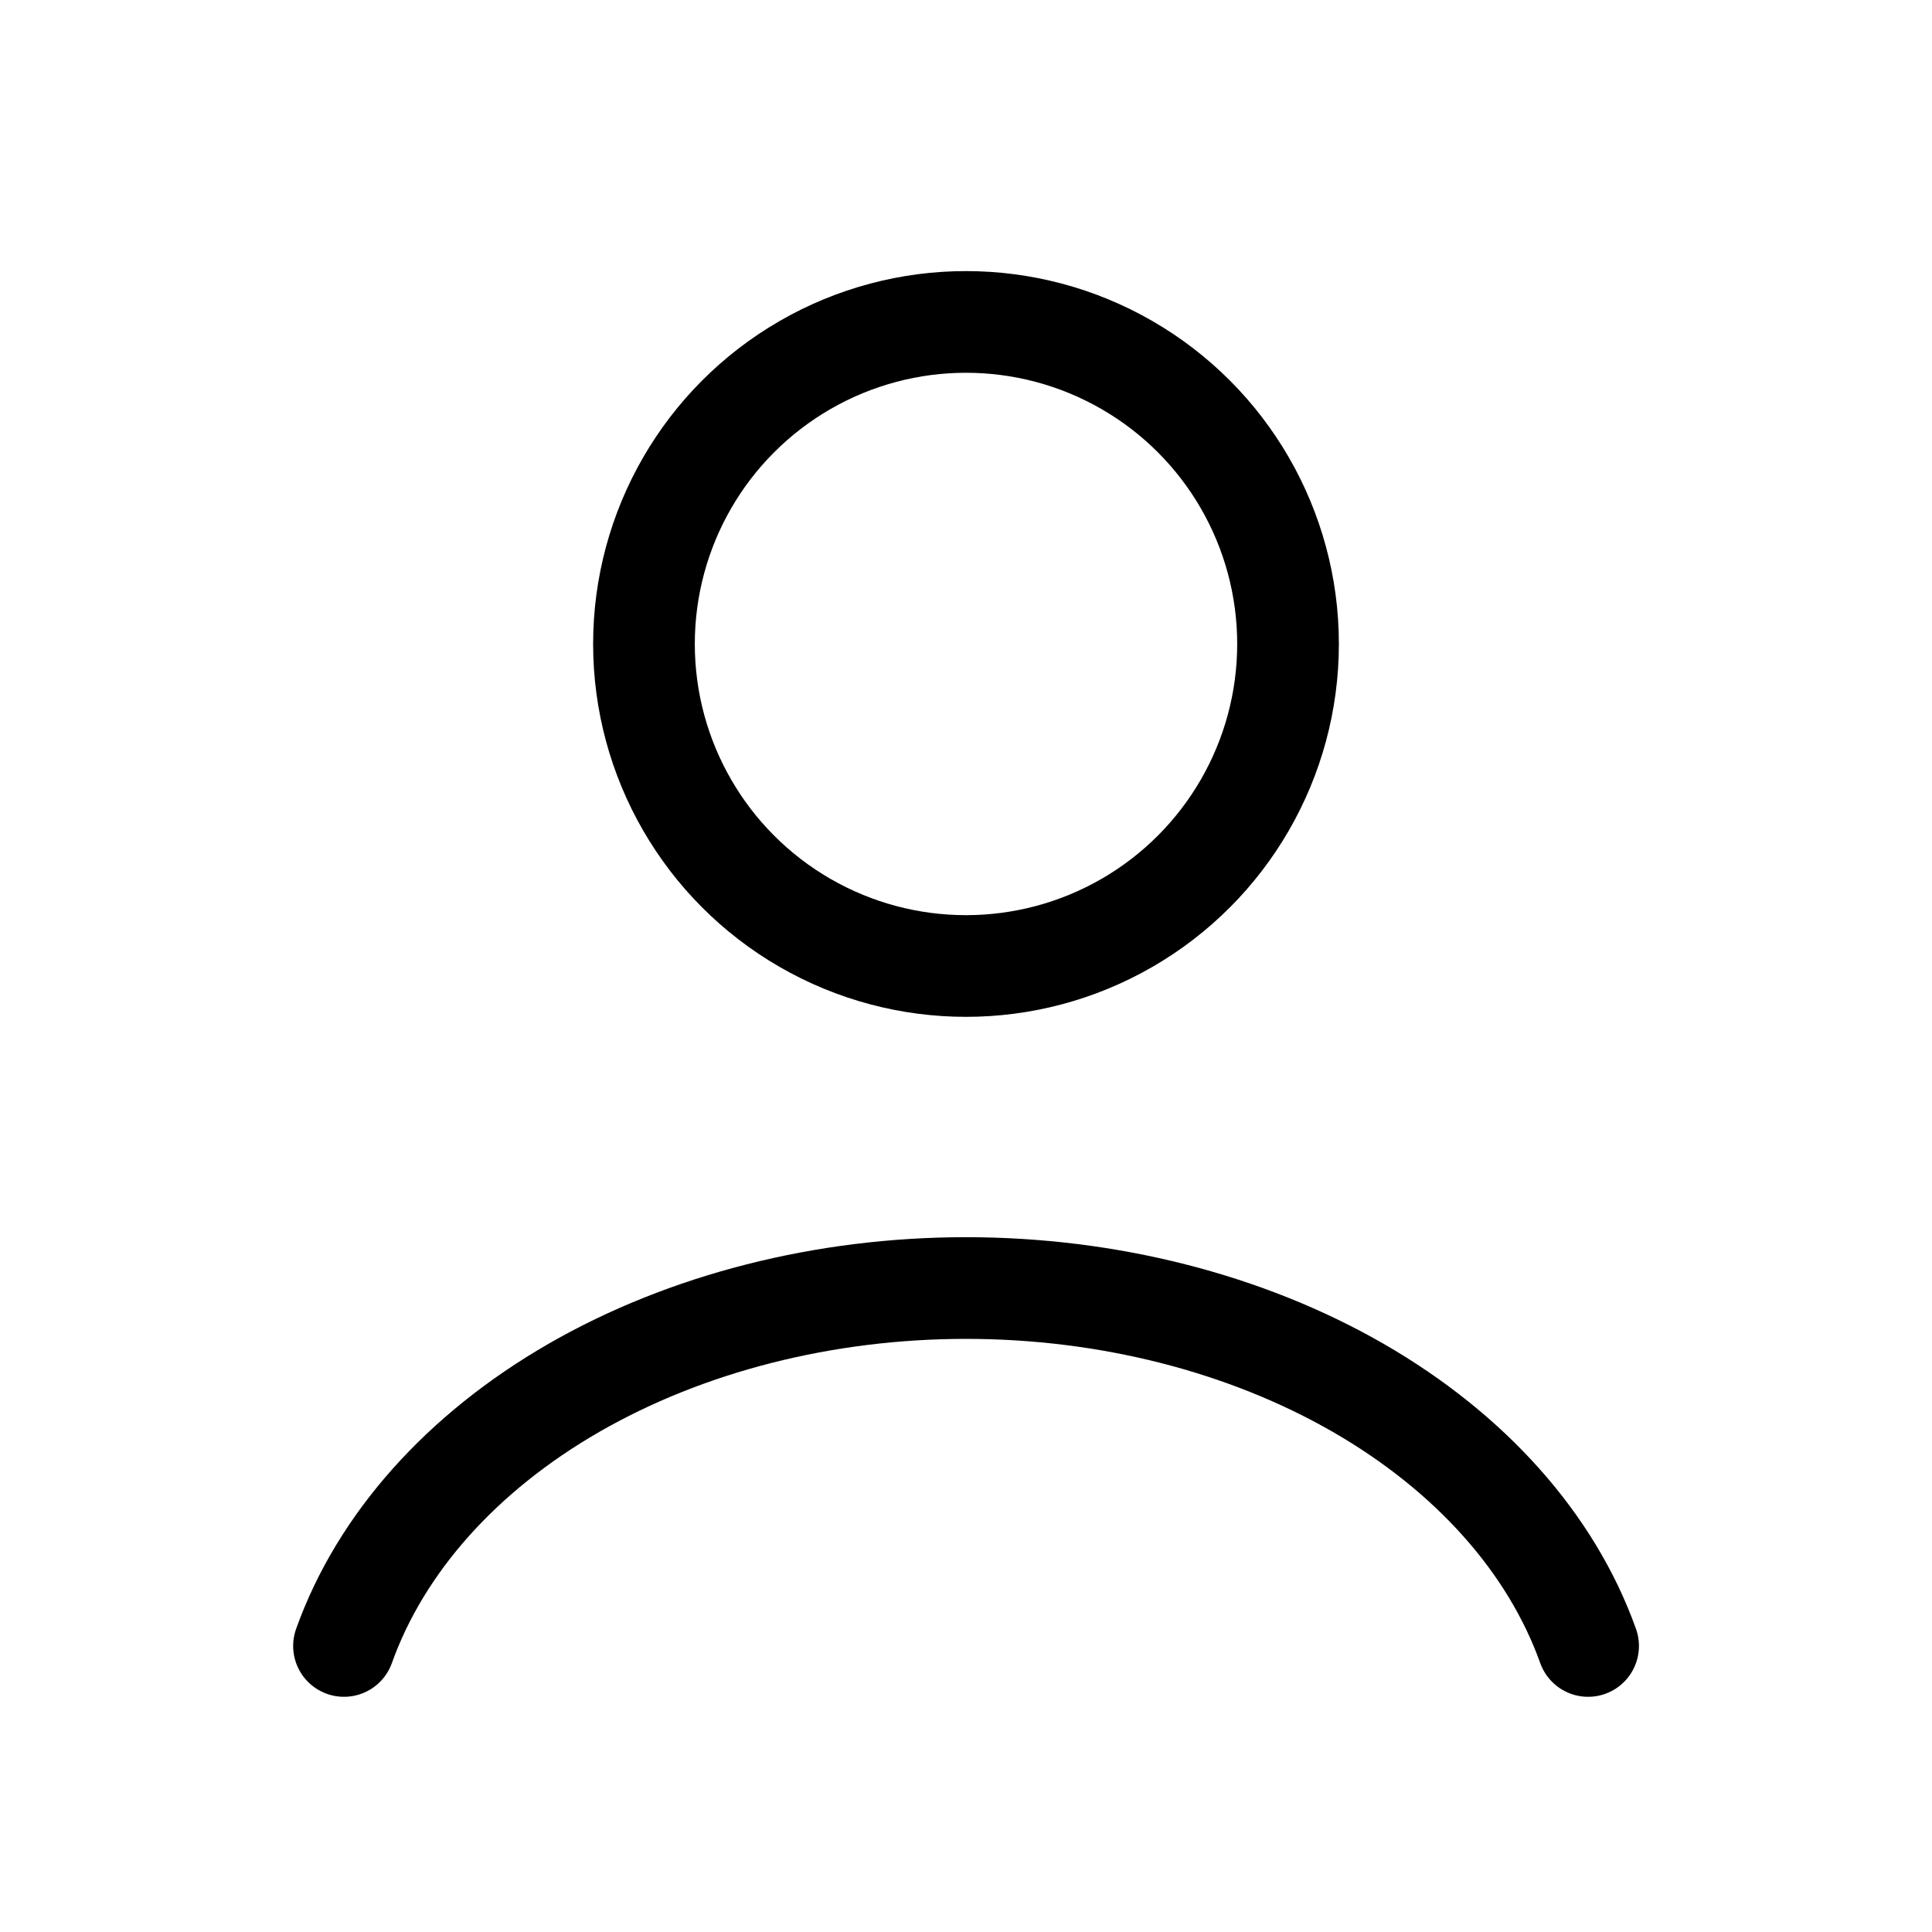 <svg width="19" height="19" viewBox="0 0 19 19" fill="none" xmlns="http://www.w3.org/2000/svg">
<path d="M15.618 16.187C15.257 15.177 14.462 14.285 13.356 13.648C12.25 13.012 10.895 12.667 9.5 12.667C8.106 12.667 6.751 13.012 5.645 13.648C4.539 14.285 3.744 15.177 3.383 16.187" stroke="black" stroke-linecap="round"/>
<circle cx="9.5" cy="6.333" r="3.167" stroke="black" stroke-linecap="round"/>
</svg>
